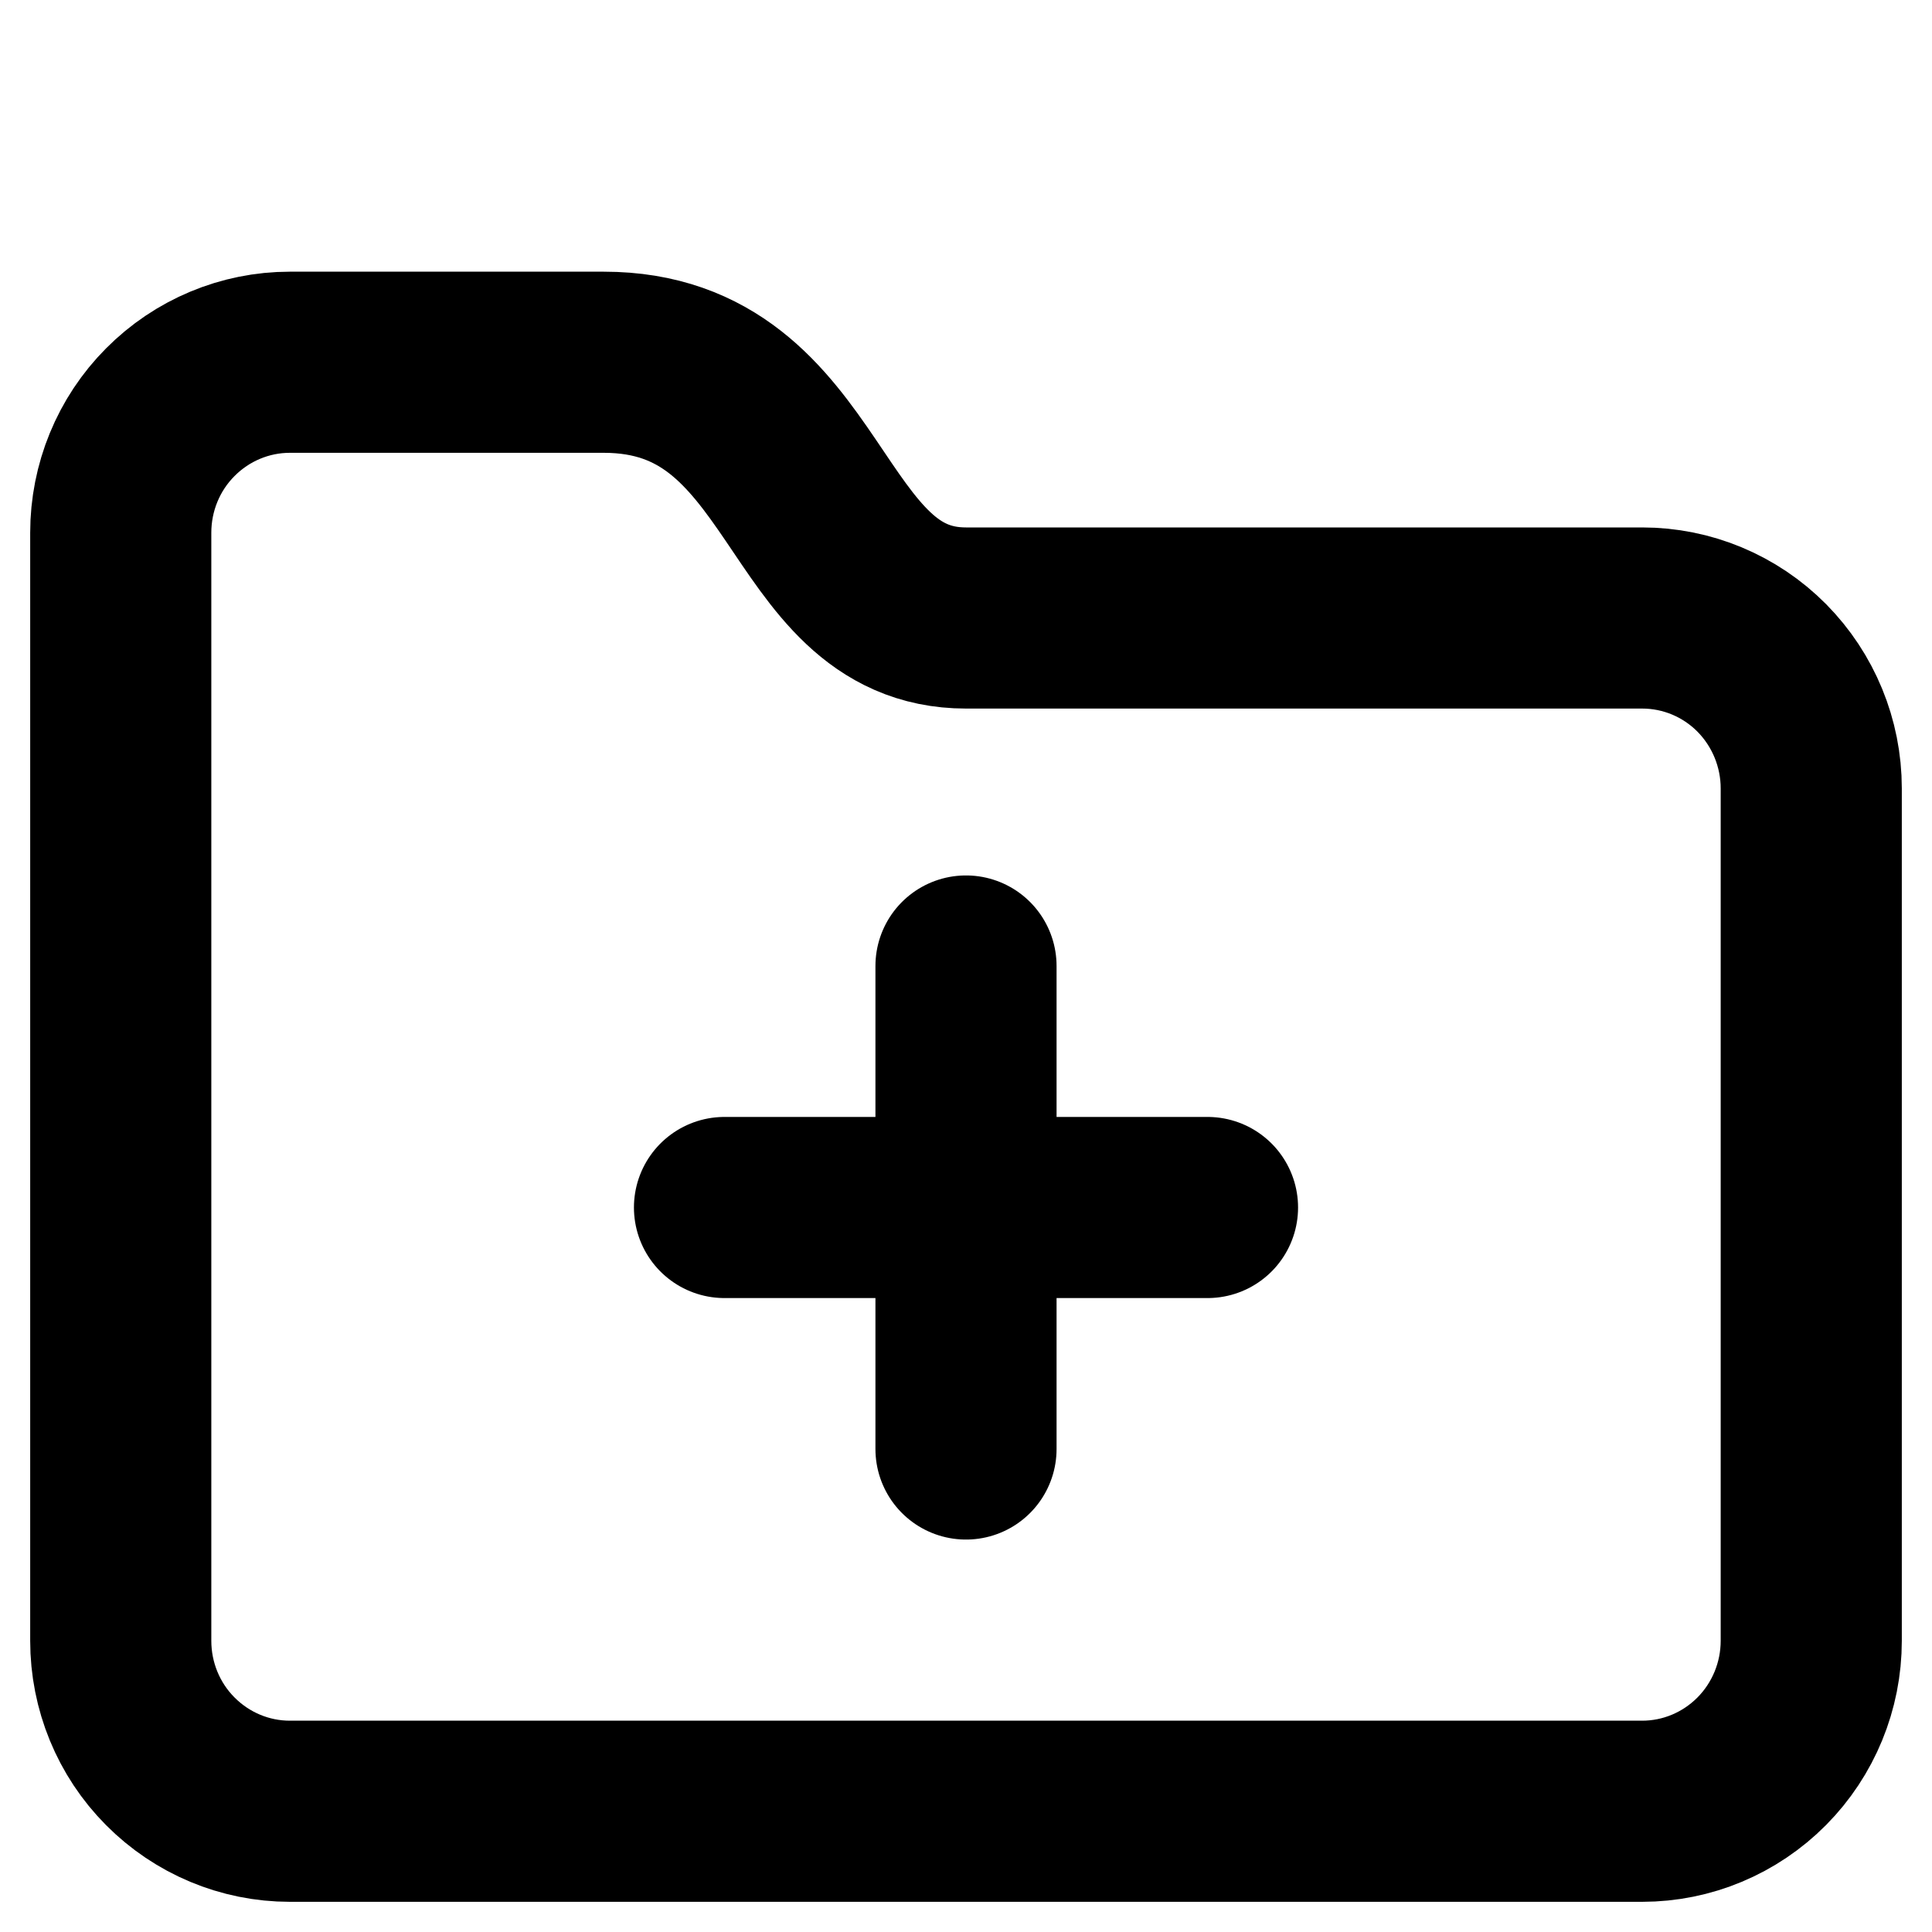 <svg width="16" height="16" viewBox="0 0 16 16" fill="none" xmlns="http://www.w3.org/2000/svg">
<path d="M14.59 14.586C14.327 14.851 13.971 15 13.6 15H2.4C2.029 15 1.673 14.851 1.41 14.586C1.147 14.322 1 13.963 1 13.588V4.412C1 4.037 1.147 3.678 1.41 3.414C1.673 3.149 2.029 3 2.4 3H5C6.736 3 6.613 5.118 8 5.118H13.6C13.971 5.118 14.327 5.266 14.59 5.531C14.852 5.796 15 6.155 15 6.529V13.588C15 13.963 14.852 14.322 14.59 14.586Z" stroke="black" stroke-width="1.5" stroke-linecap="round" stroke-linejoin="round"/>
<path d="M8 8V12" stroke="black" stroke-width="1.5" stroke-linecap="round" stroke-linejoin="round"/>
<path d="M6 10H10" stroke="black" stroke-width="1.5" stroke-linecap="round" stroke-linejoin="round"/>
</svg>
